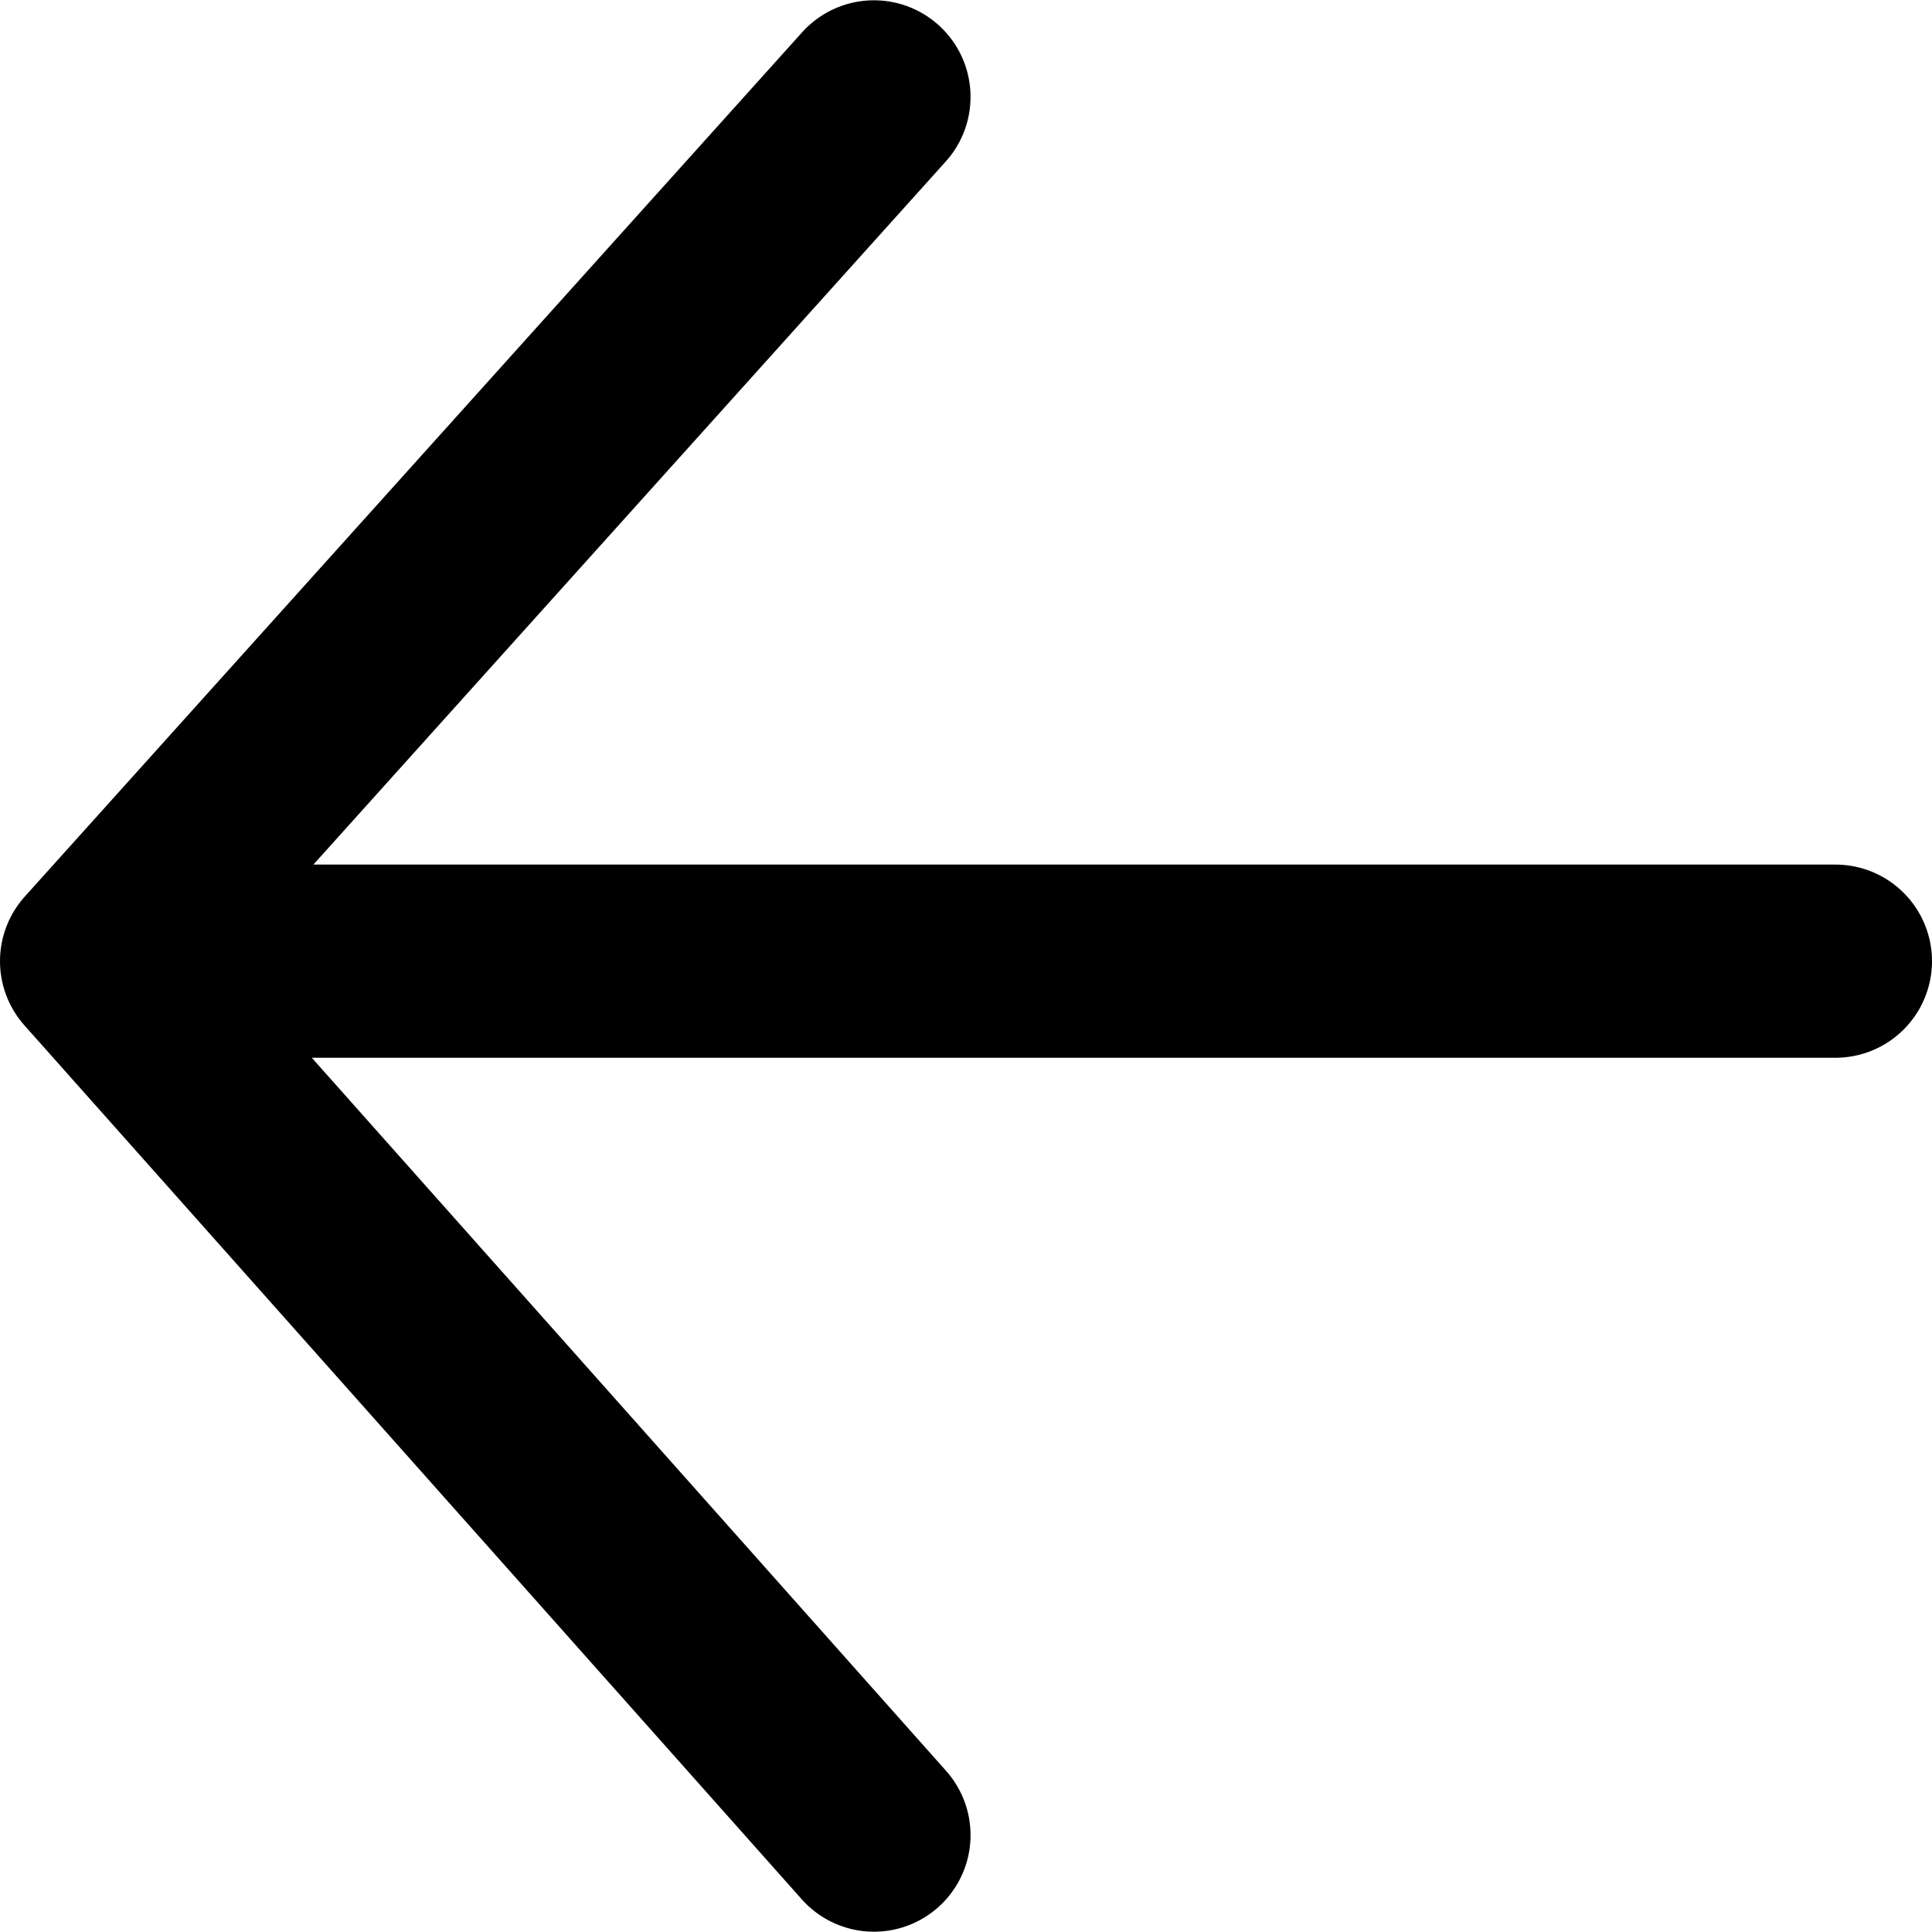<svg xmlns="http://www.w3.org/2000/svg" viewBox="0 0 20 20"><path fill="none" stroke="currentColor" stroke-width="2" stroke-linecap="round" stroke-linejoin="round" d="M9.047 18.997L1 9.95l8.047-8.947L1 9.95h18"/></svg>